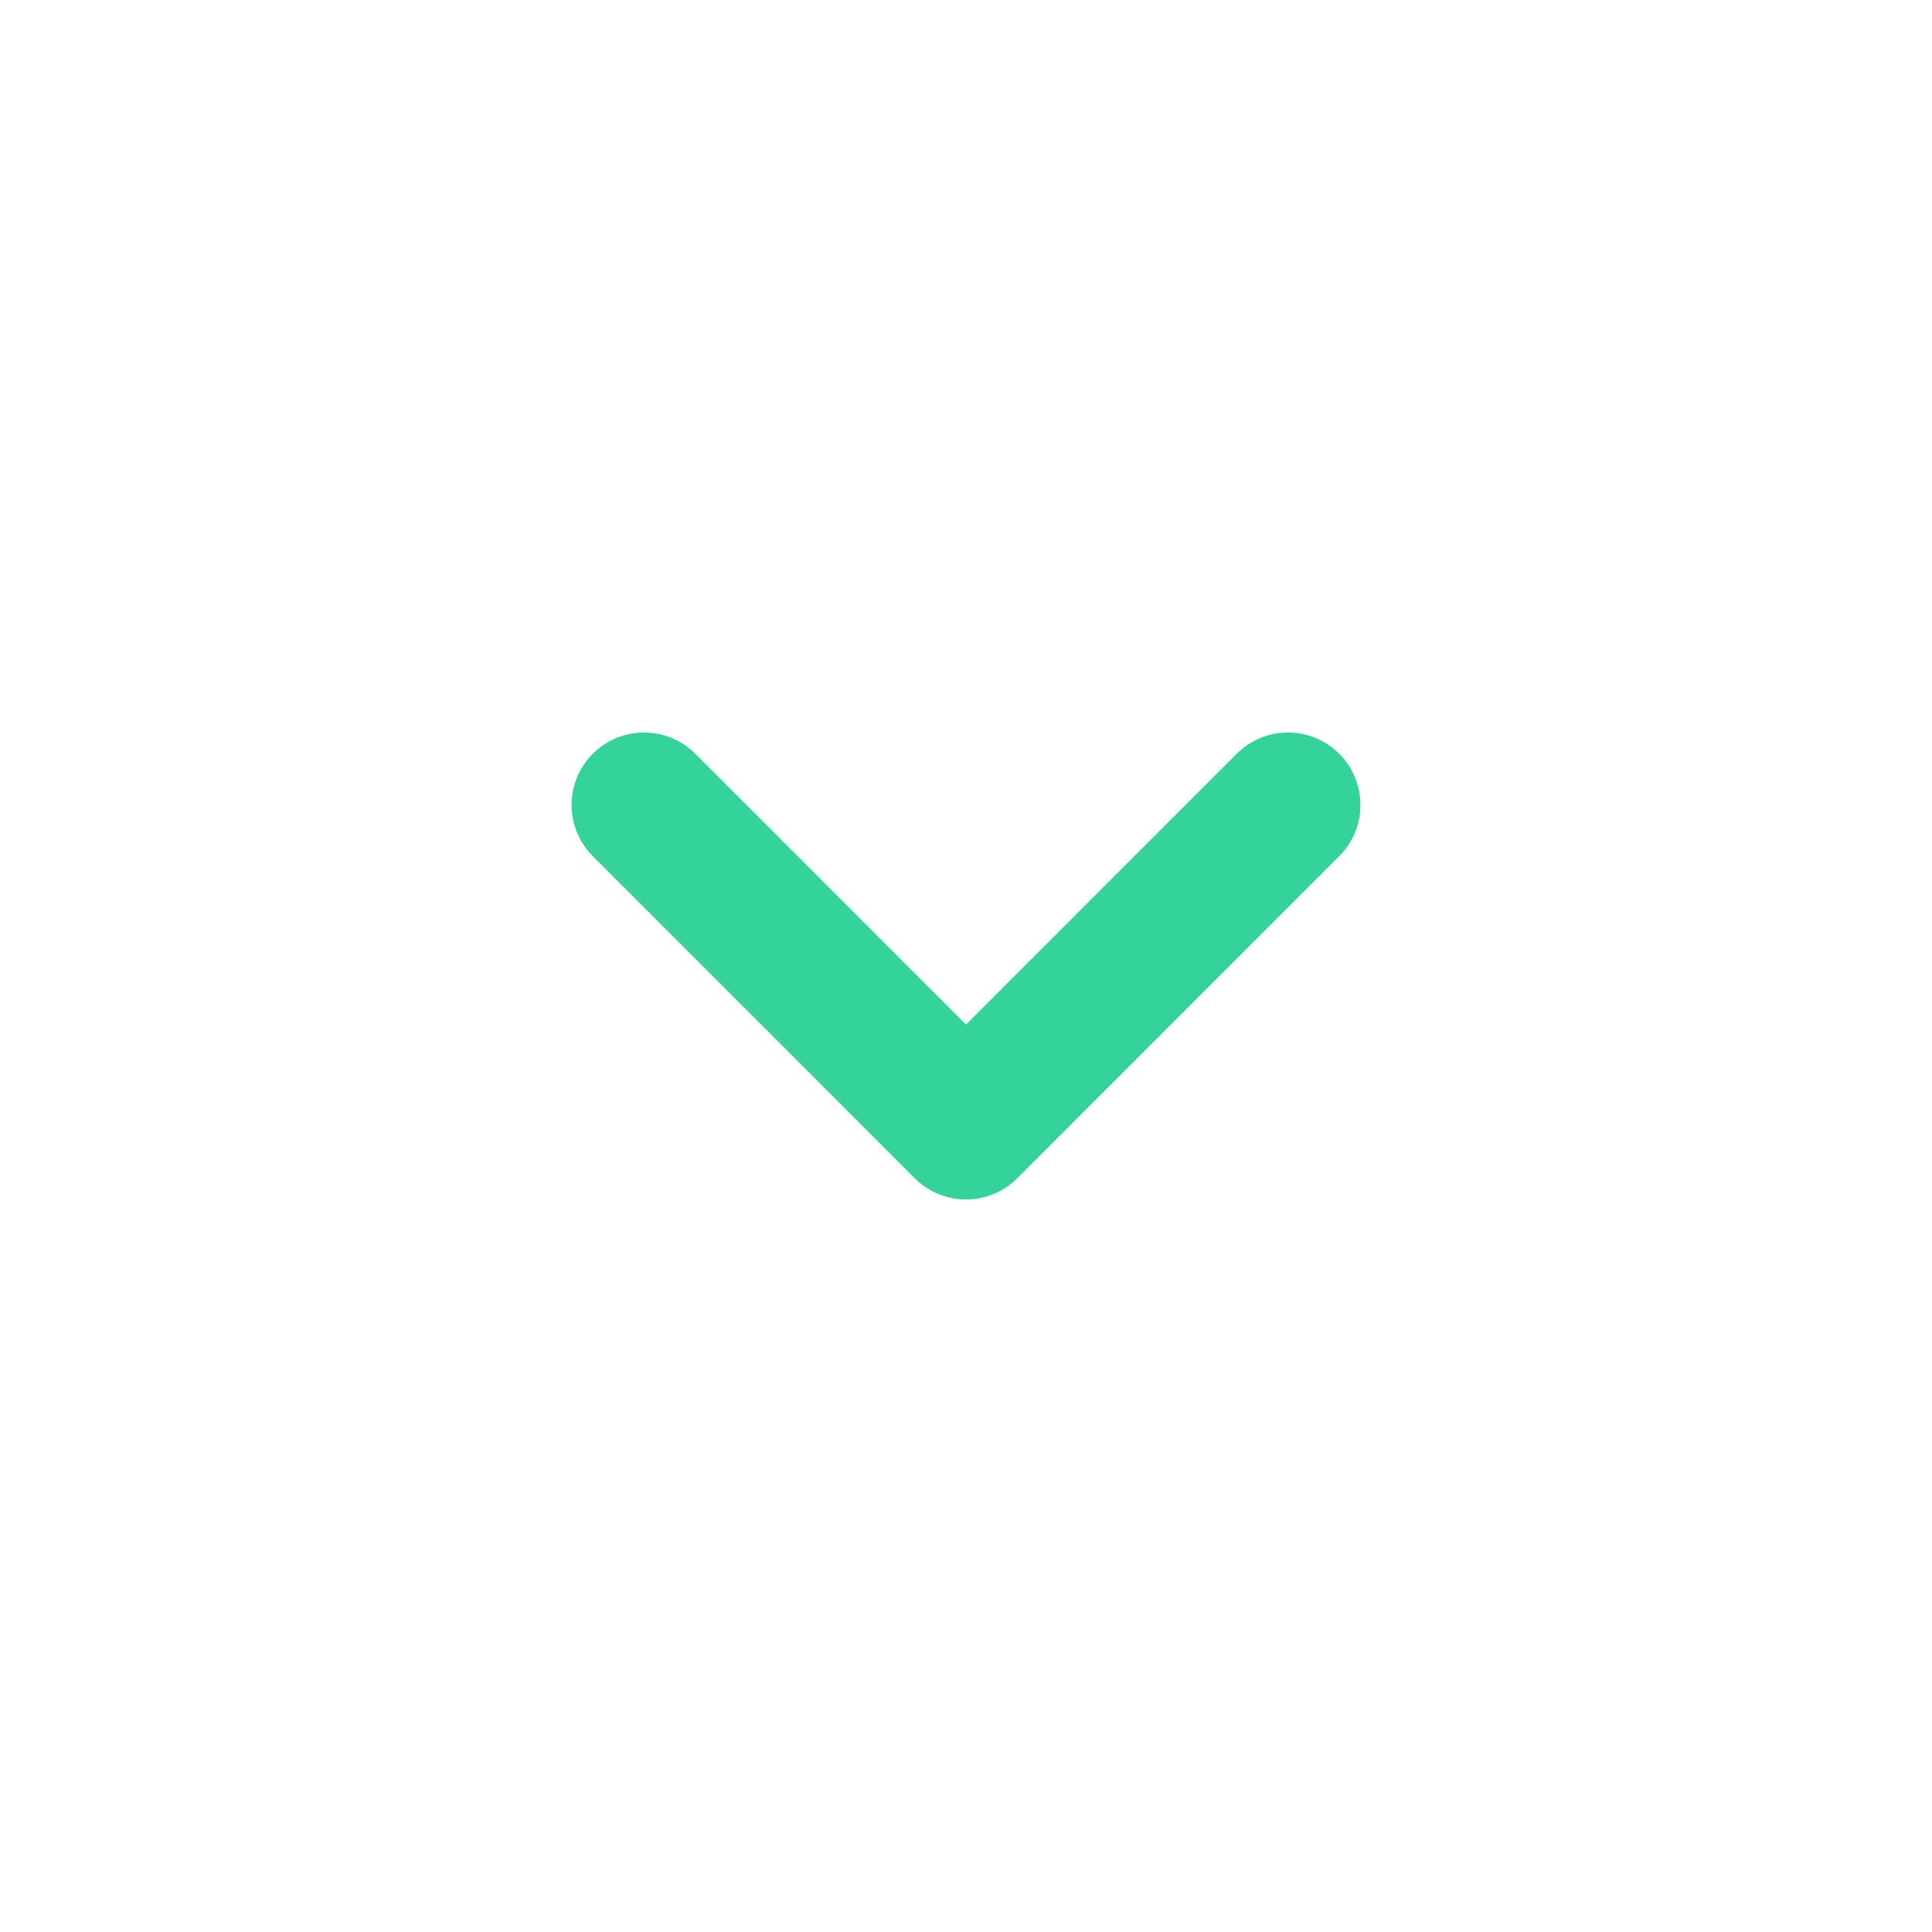 <svg width="20" height="20" viewBox="0 0 20 20" fill="none" xmlns="http://www.w3.org/2000/svg">
<path d="M6.667 8.333L10 11.667L13.333 8.333" stroke="#34D399" stroke-width="1.5" stroke-linecap="round" stroke-linejoin="round"/>
</svg>
